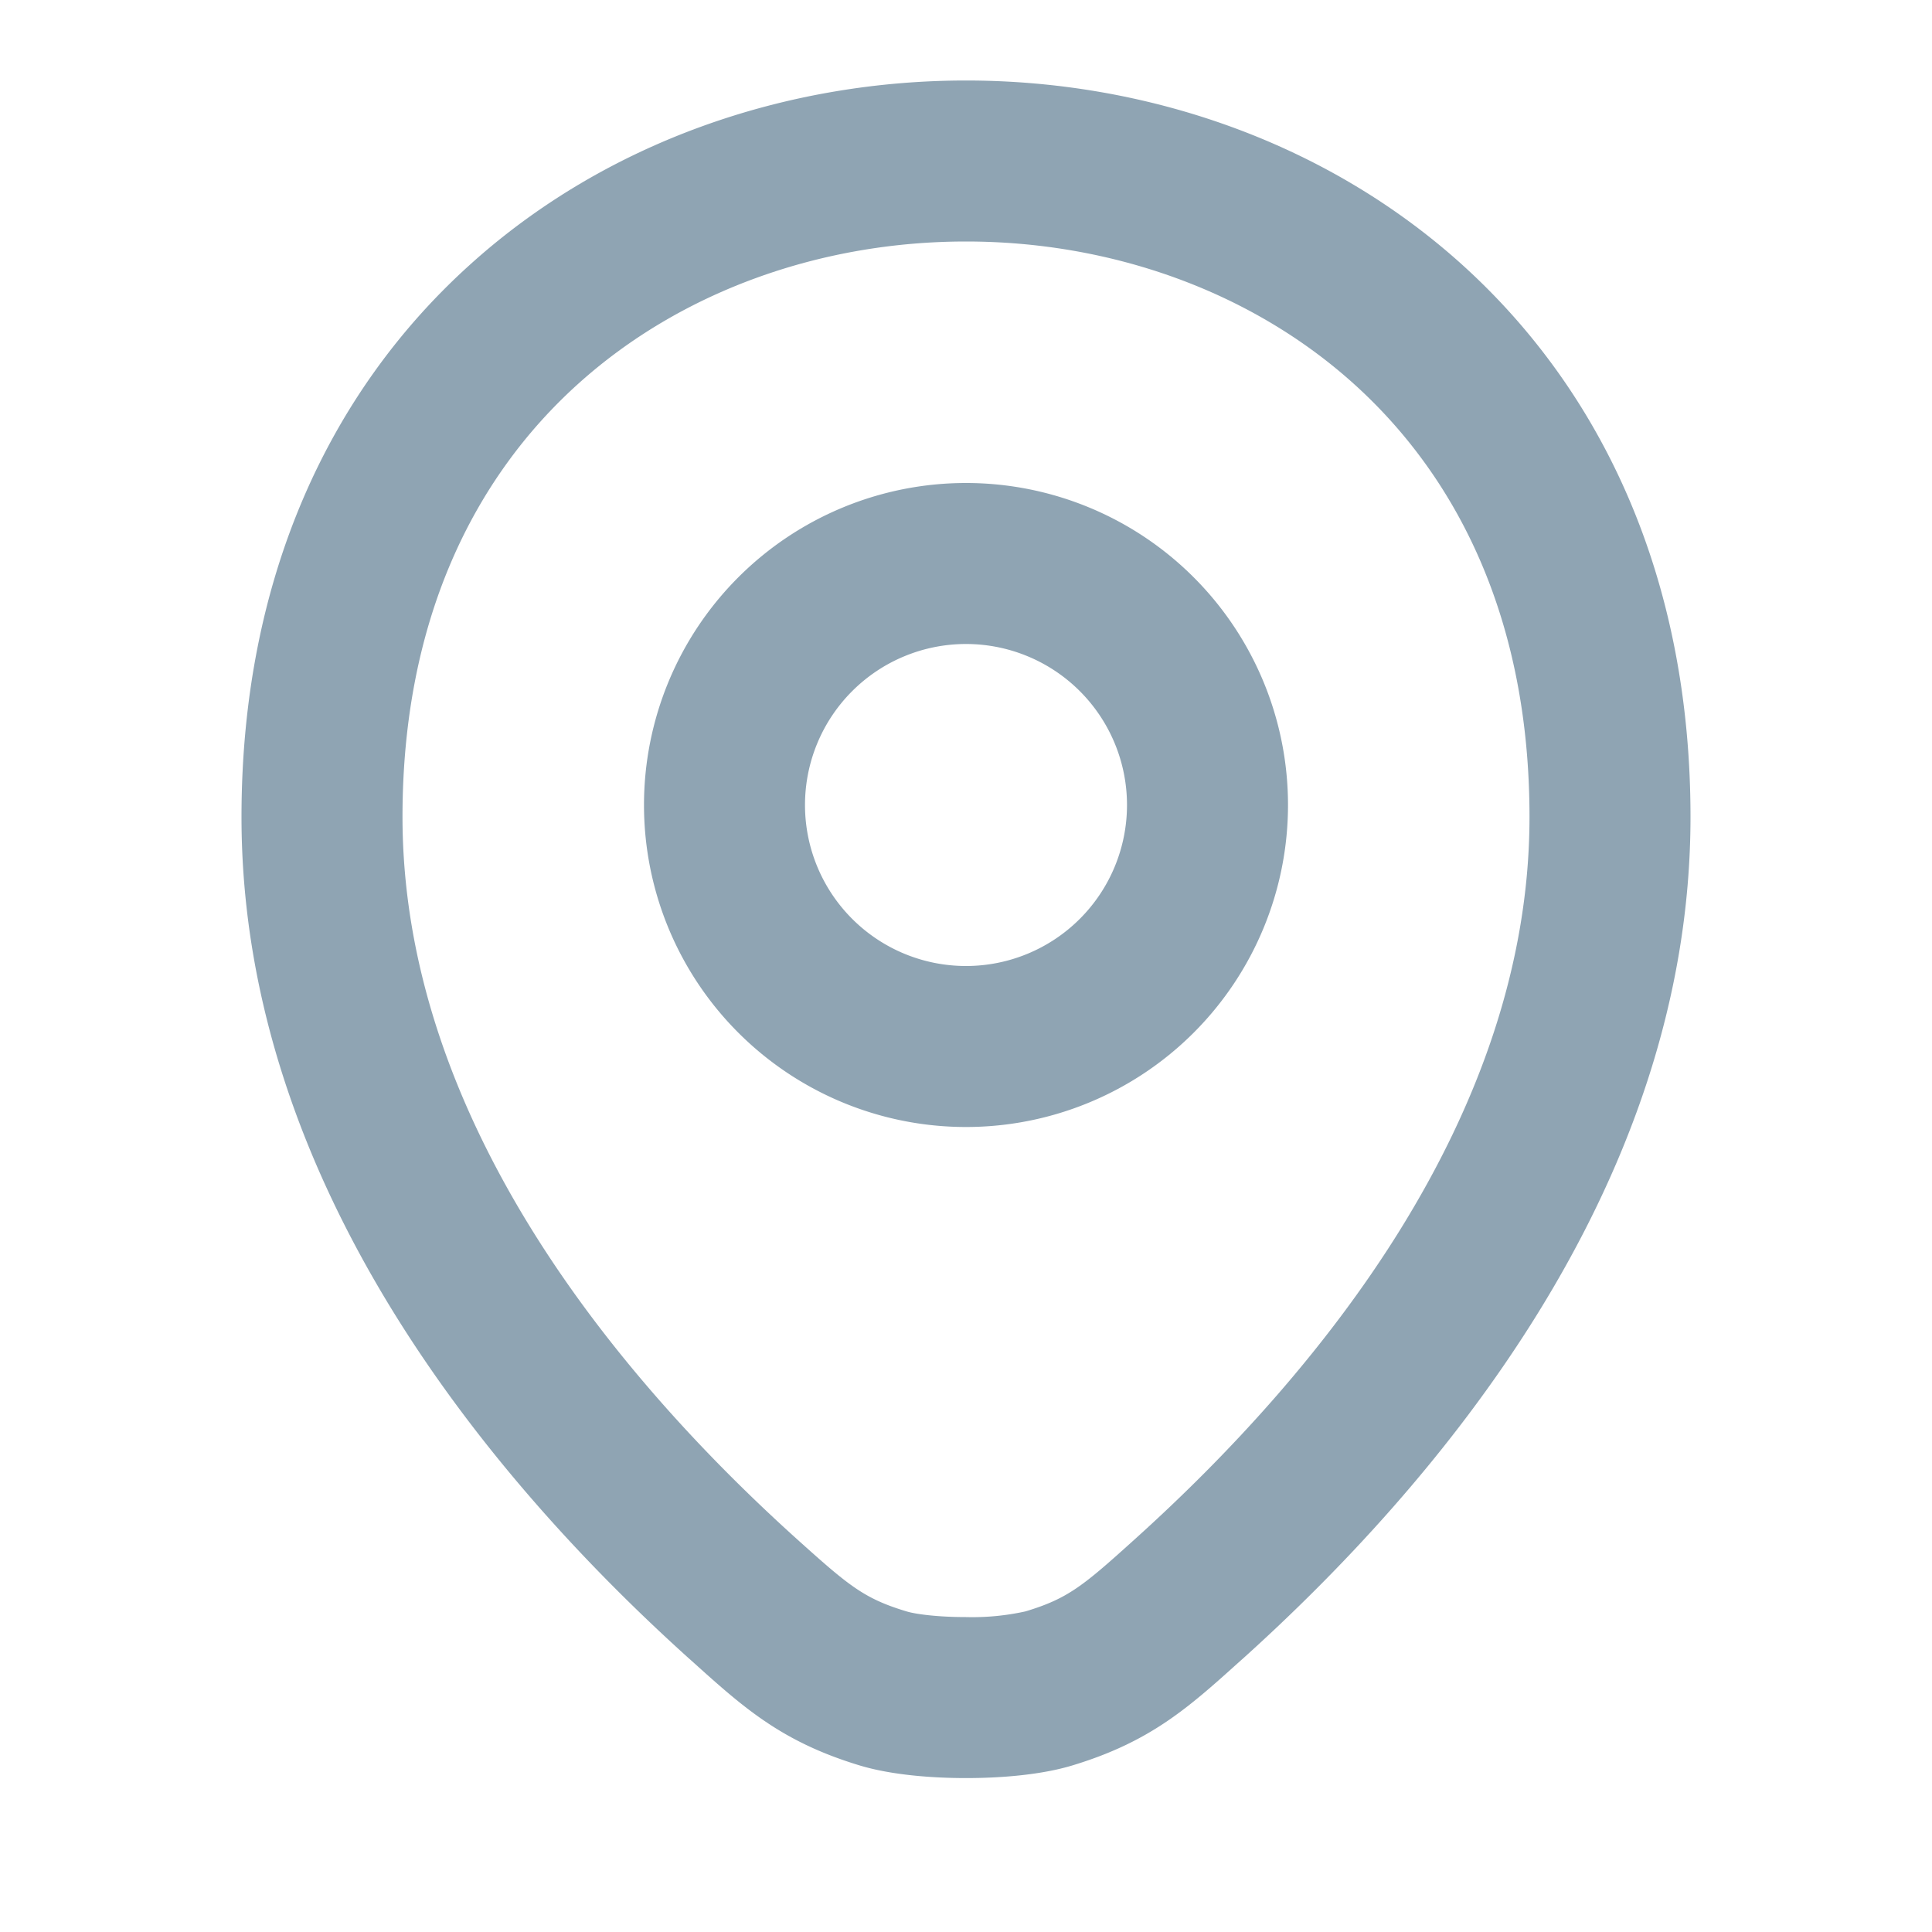<svg width="18" height="18" fill="none" xmlns="http://www.w3.org/2000/svg"><path fill-rule="evenodd" clip-rule="evenodd" d="M3.75 7.611c0-1.838.67-3.16 1.628-4.027C6.35 2.704 7.664 2.25 9 2.25c1.336 0 2.65.454 3.622 1.334.958.868 1.628 2.189 1.628 4.027 0 2.792-1.97 5.191-3.671 6.724-.487.44-.627.558-1.025.678a2.293 2.293 0 0 1-.554.053c-.263 0-.469-.027-.554-.053-.398-.12-.538-.239-1.025-.677C5.72 12.802 3.75 10.403 3.75 7.61Zm12 0c0-2.236-.83-3.97-2.122-5.14C12.35 1.315 10.664.75 9 .75c-1.664 0-3.35.564-4.628 1.722C3.08 3.64 2.25 5.375 2.25 7.612c0 3.467 2.403 6.248 4.167 7.838l.025.022c.485.437.838.756 1.57.977.293.088.669.117.988.117.32 0 .696-.029.988-.117.732-.221 1.085-.54 1.57-.977l.025-.022c1.764-1.59 4.167-4.371 4.167-7.839ZM7.5 7.5a1.5 1.5 0 1 1 3 0 1.5 1.5 0 0 1-3 0Zm1.5-3a3 3 0 1 0 0 6 3 3 0 0 0 0-6Z" fill="#8FA4B3"/></svg>